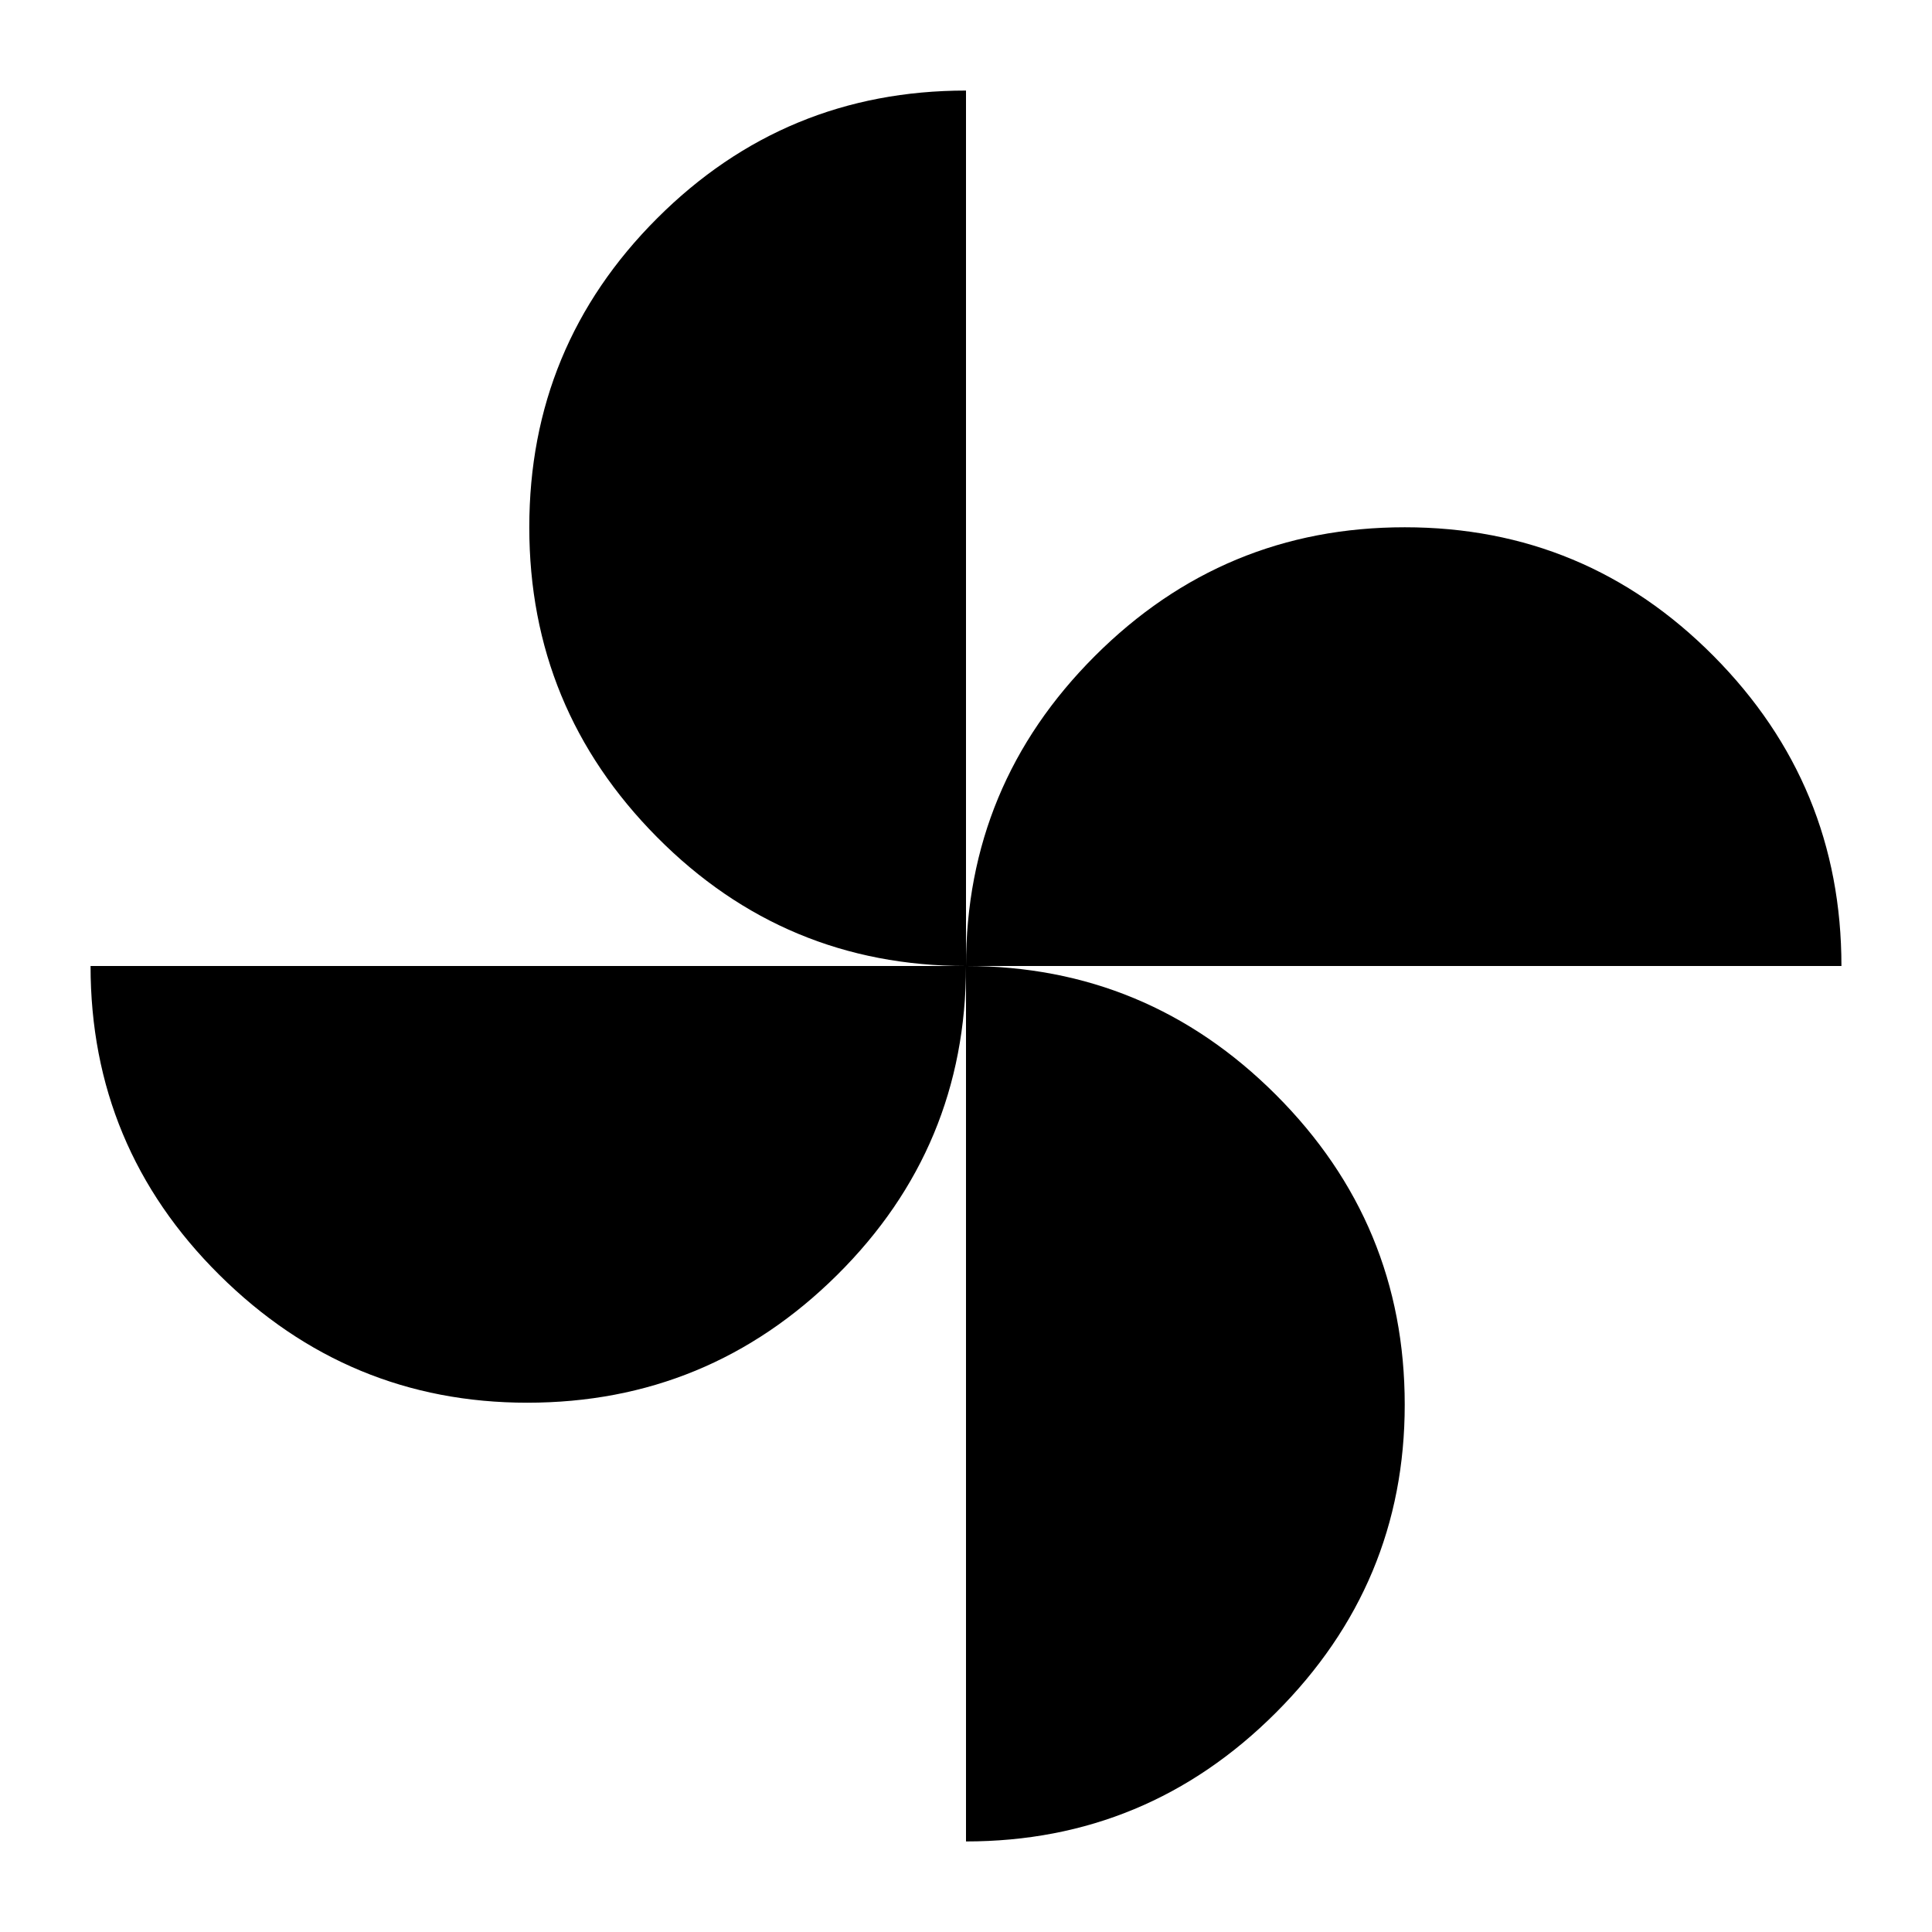 <svg xmlns="http://www.w3.org/2000/svg" height="48" width="48"><path d="M24 24q0-4.5 3.2-7.7t7.7-3.2q4.5 0 7.675 3.2T45.75 24ZM13.1 34.85q-4.45 0-7.65-3.175T2.25 24H24q0 4.5-3.2 7.675t-7.7 3.175ZM24 24q-4.5 0-7.675-3.2t-3.175-7.7q0-4.5 3.175-7.675T24 2.25Zm0 21.75V24q4.5 0 7.7 3.2t3.2 7.7q0 4.45-3.2 7.65t-7.7 3.2Z"/></svg>
